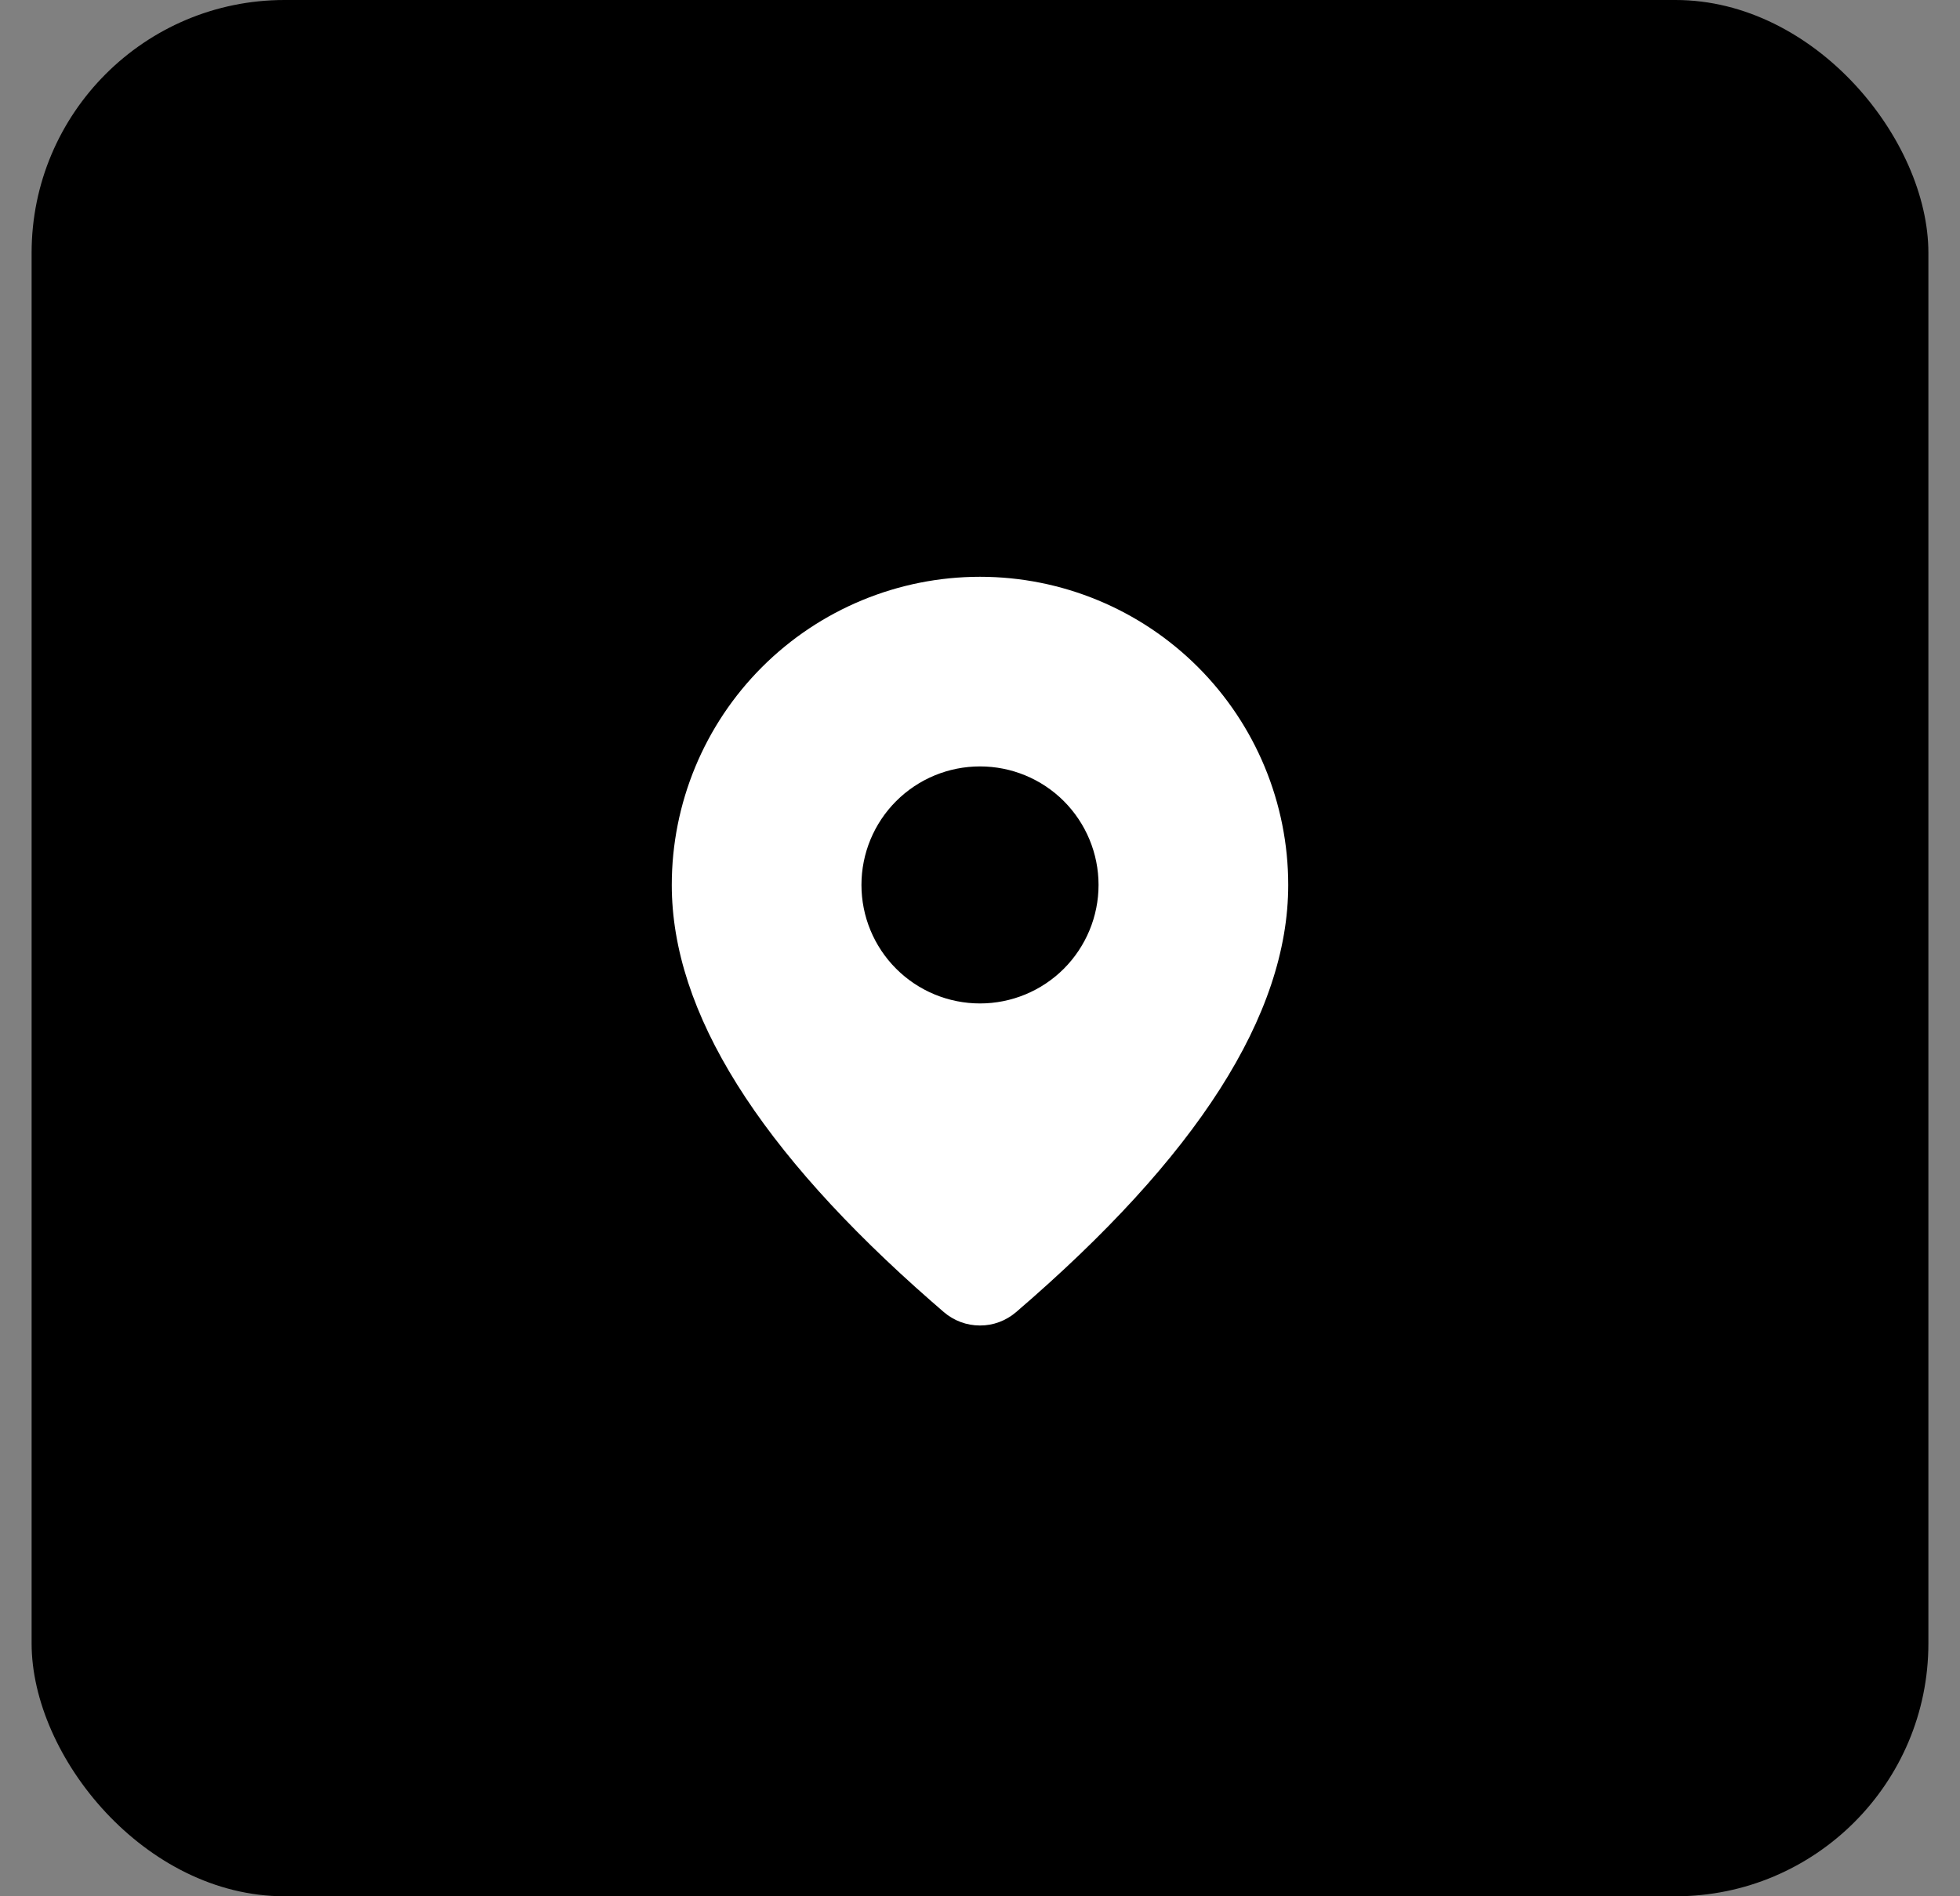 <svg width="31" height="30" viewBox="0 0 31 30" fill="none" xmlns="http://www.w3.org/2000/svg">
<rect x="0" y="0" width="31" height="30" fill="#808080" stroke="none"/>
<rect x="0.5" width="30" height="30" rx="4" fill="#000000"/>
<path d="M15.5 9.125C16.793 9.125 18.033 9.639 18.947 10.553C19.861 11.467 20.375 12.707 20.375 14C20.375 16.06 18.927 18.305 16.07 20.759C15.911 20.895 15.709 20.971 15.499 20.97C15.29 20.97 15.087 20.895 14.928 20.758L14.739 20.594C12.008 18.204 10.625 16.014 10.625 14C10.625 12.707 11.139 11.467 12.053 10.553C12.967 9.639 14.207 9.125 15.5 9.125ZM15.5 12.125C15.003 12.125 14.526 12.322 14.174 12.674C13.822 13.026 13.625 13.503 13.625 14C13.625 14.497 13.822 14.974 14.174 15.326C14.526 15.678 15.003 15.875 15.5 15.875C15.997 15.875 16.474 15.678 16.826 15.326C17.177 14.974 17.375 14.497 17.375 14C17.375 13.503 17.177 13.026 16.826 12.674C16.474 12.322 15.997 12.125 15.5 12.125Z" fill="white"/>
</svg>
